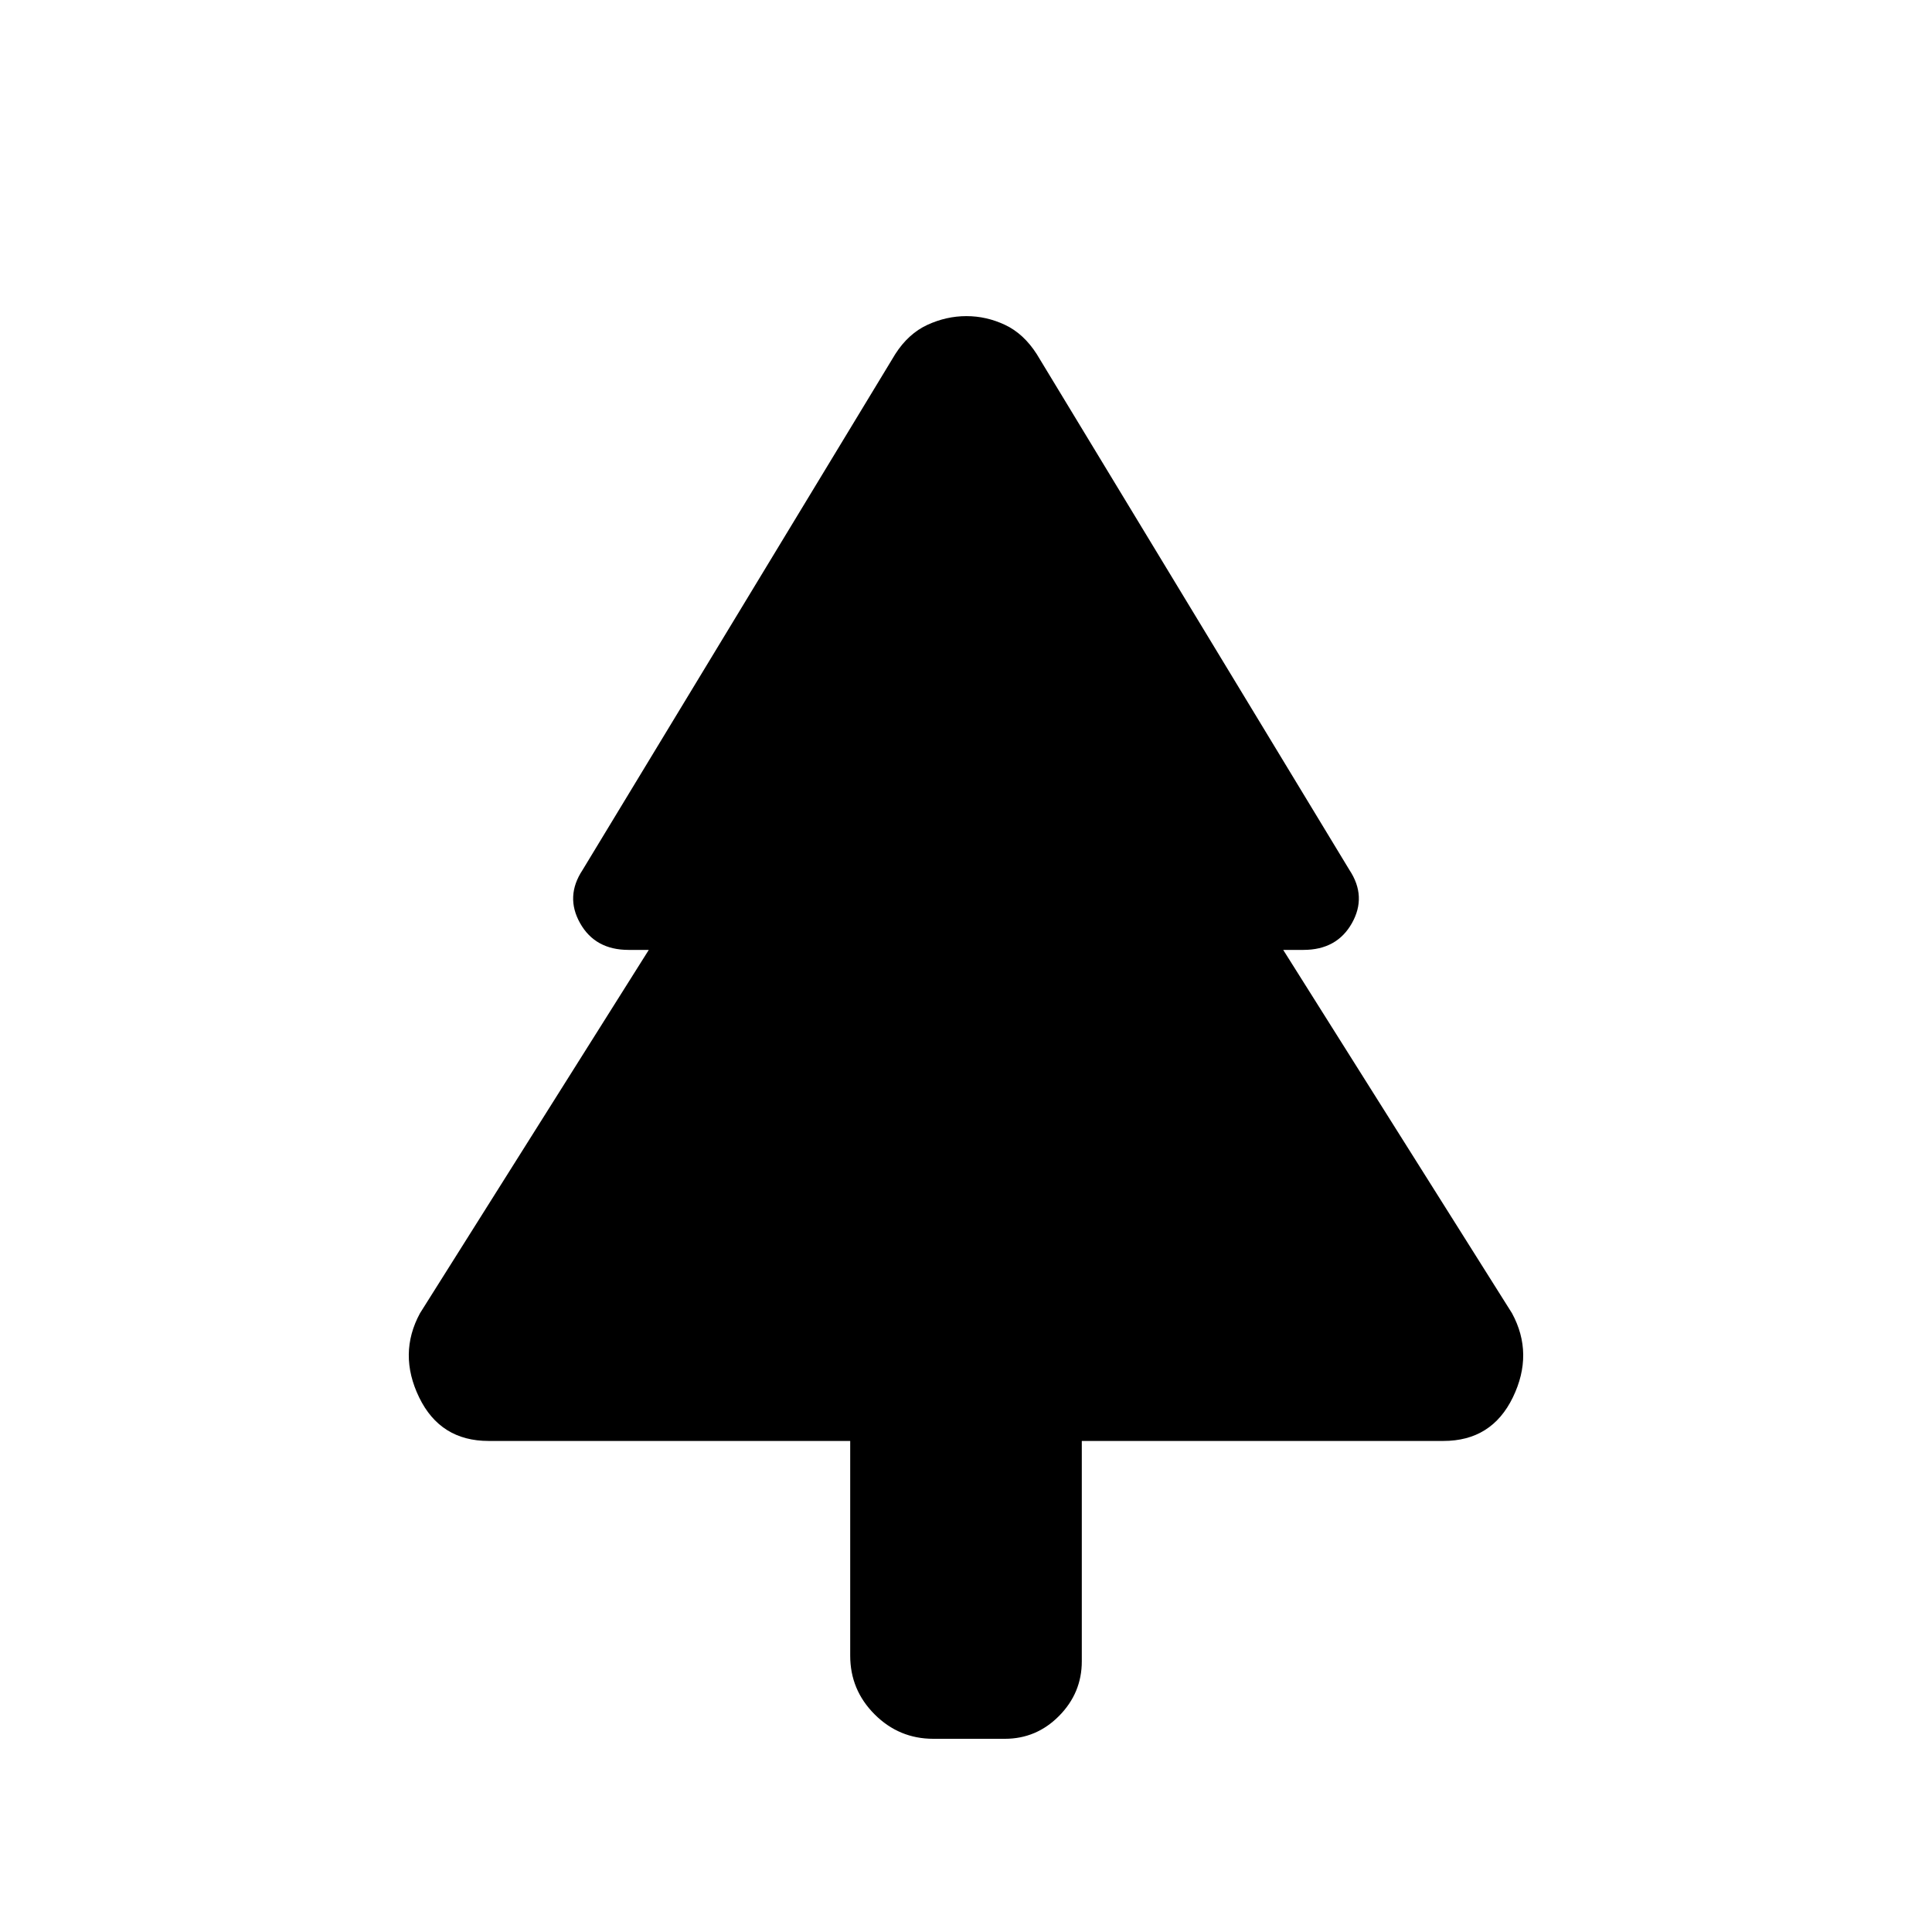 <svg xmlns="http://www.w3.org/2000/svg" height="20" viewBox="0 -960 960 960" width="20"><path d="M422.46-244H242.77q-24 0-34.5-21.65-10.5-21.66.42-41.81L322.38-488h-10.07q-16.58 0-24.06-13.27t1.21-26.42l155.41-256.39q6.51-10.15 15.95-14.5 9.44-4.34 19.37-4.34 9.94 0 19.18 4.34 9.25 4.35 15.76 14.5l155.41 256.39q8.69 13.15 1.21 26.42Q664.27-488 647.69-488h-10.07l113.69 180.54q10.92 20.15.42 41.81-10.5 21.65-34.5 21.65H537.54v109.51q0 15.68-11.26 27.09Q515.03-96 499.31-96h-35.54q-17.03 0-29.17-12.14t-12.14-29.17V-244Z"/></svg>